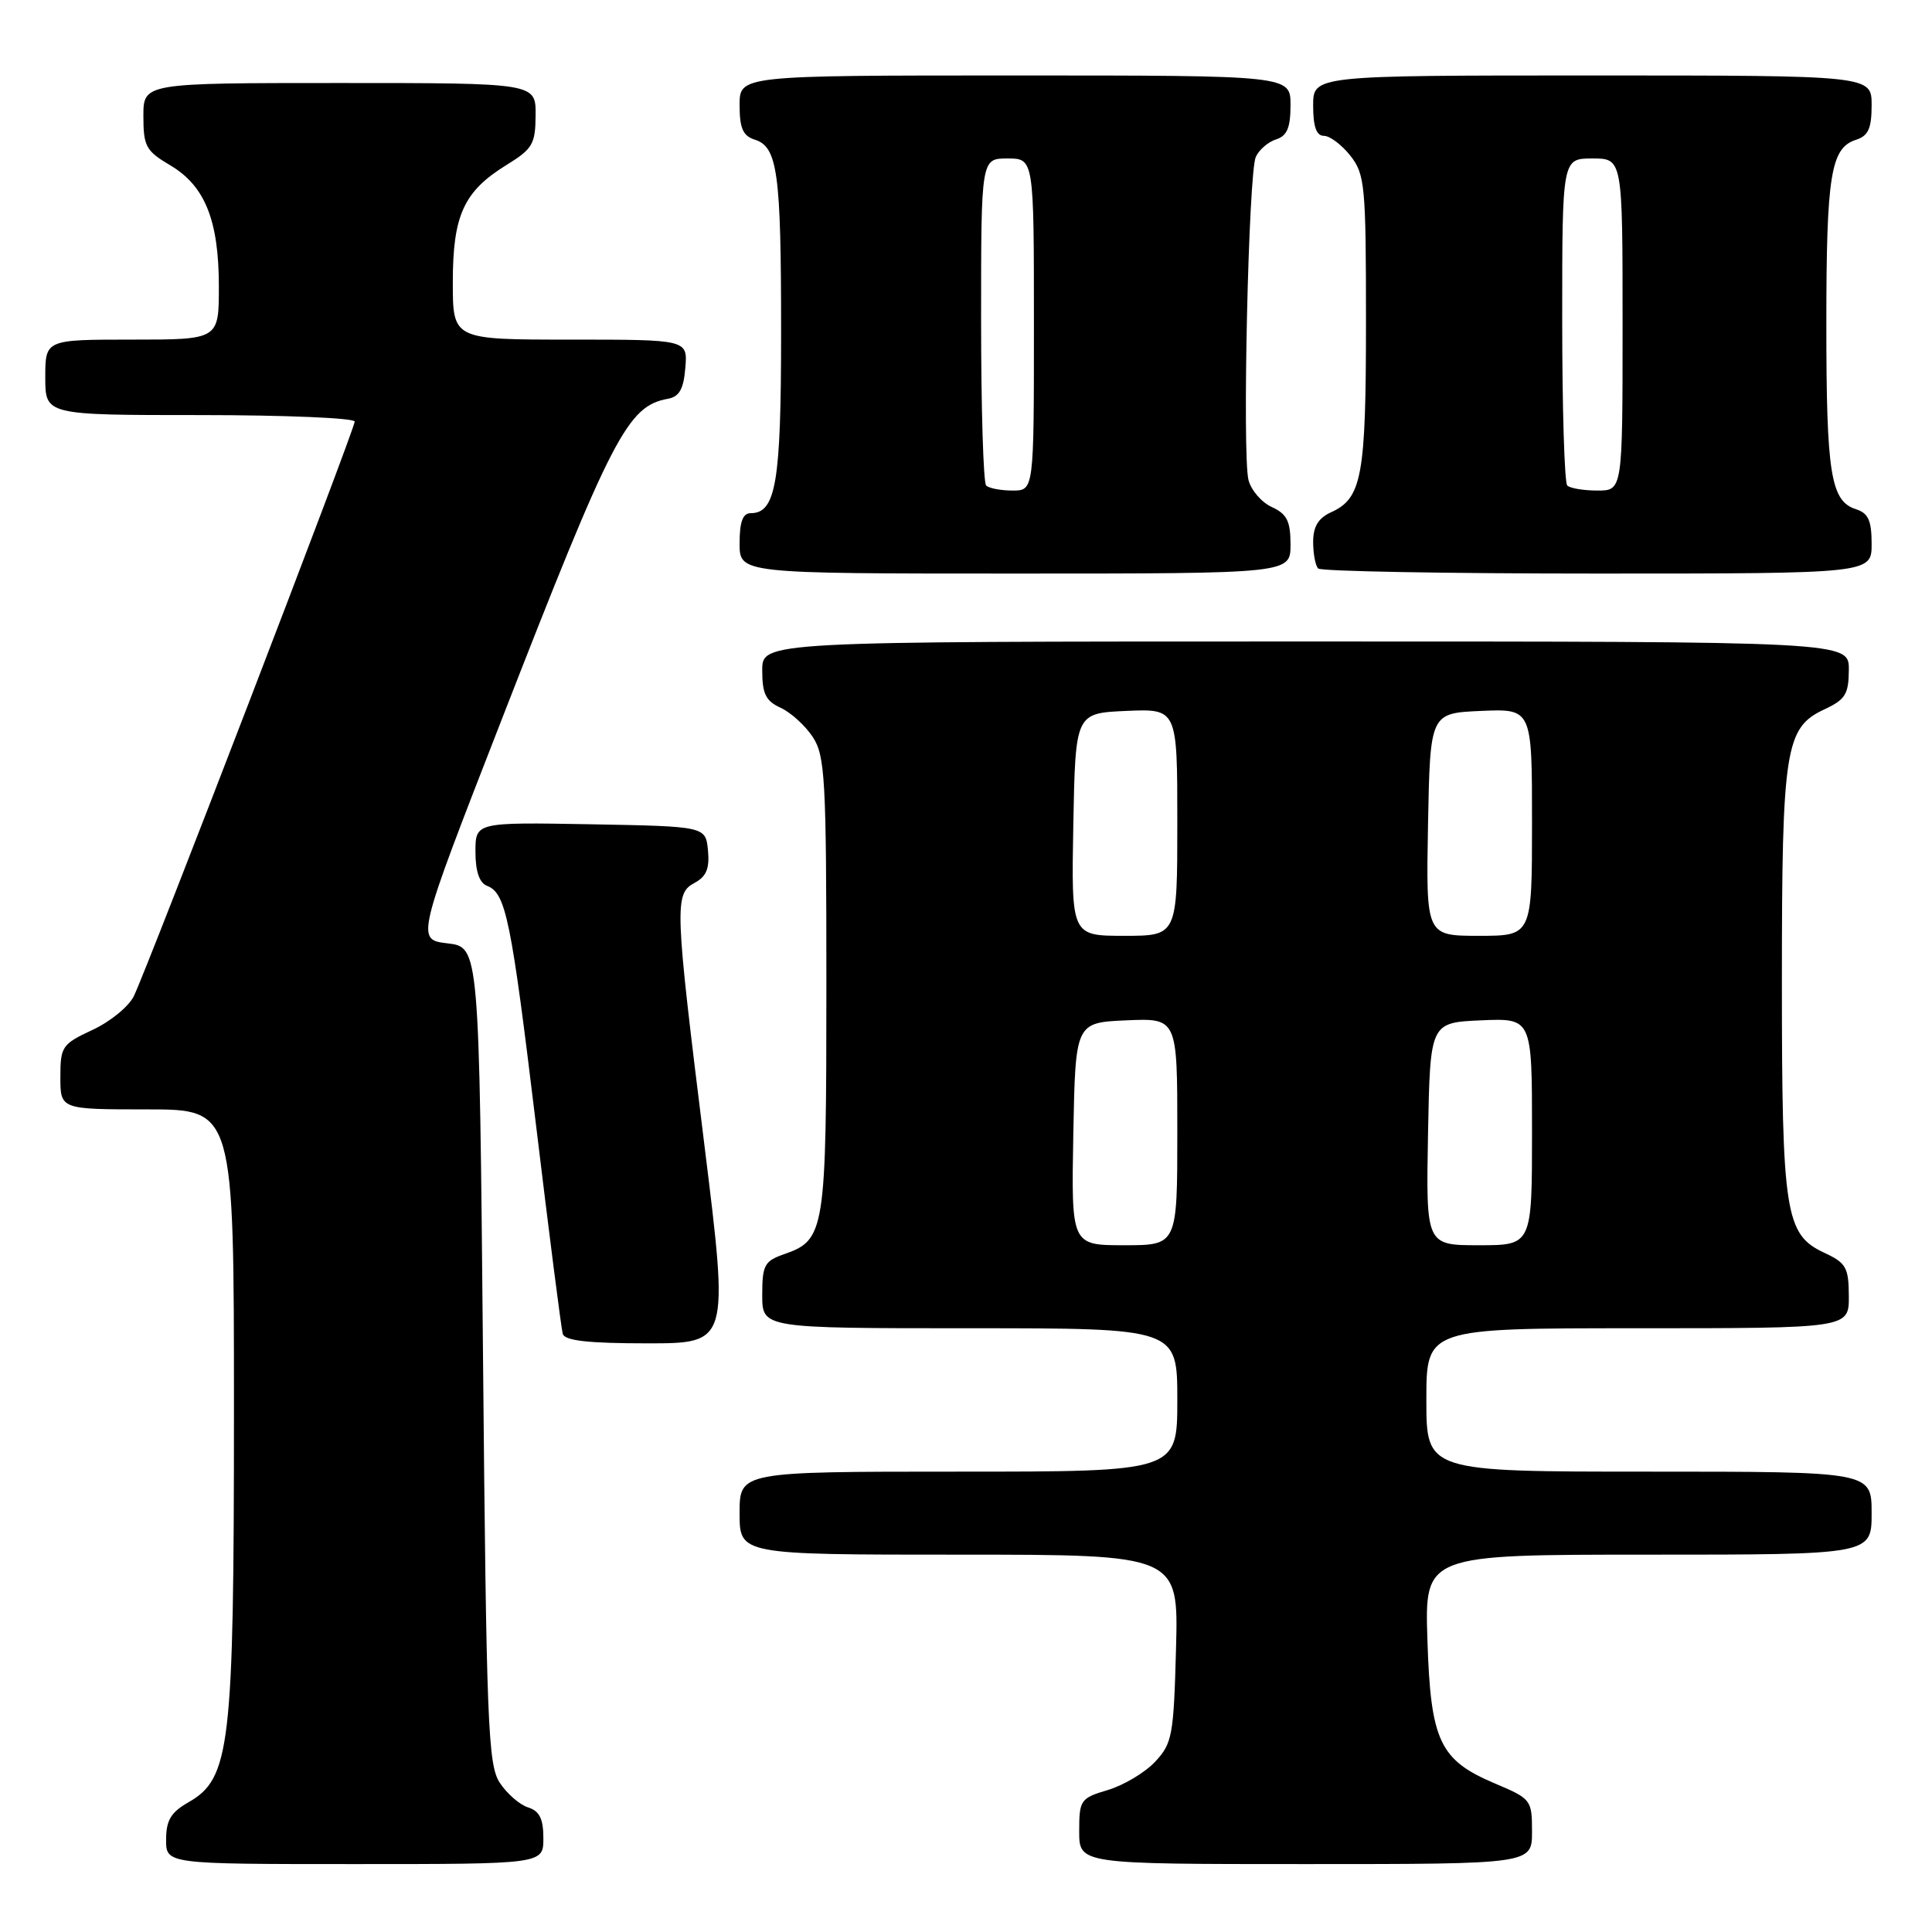 <?xml version="1.0" encoding="UTF-8" standalone="no"?>
<!DOCTYPE svg PUBLIC "-//W3C//DTD SVG 1.1//EN" "http://www.w3.org/Graphics/SVG/1.1/DTD/svg11.dtd" >
<svg xmlns="http://www.w3.org/2000/svg" xmlns:xlink="http://www.w3.org/1999/xlink" version="1.1" viewBox="0 0 256 256">
 <g >
 <path fill="currentColor"
d=" M 72.00 243.57 C 72.00 241.00 71.49 239.97 69.97 239.49 C 68.86 239.14 67.17 237.67 66.22 236.22 C 64.66 233.84 64.45 228.50 64.00 179.55 C 63.50 125.50 63.50 125.50 59.31 125.00 C 55.12 124.50 55.12 124.50 66.42 95.49 C 81.16 57.65 83.15 53.81 88.50 52.84 C 90.01 52.57 90.58 51.56 90.81 48.74 C 91.12 45.00 91.12 45.00 75.56 45.00 C 60.00 45.00 60.00 45.00 60.00 37.40 C 60.00 28.51 61.45 25.35 67.13 21.85 C 70.57 19.73 70.95 19.09 70.97 15.25 C 71.00 11.00 71.00 11.00 45.00 11.00 C 19.00 11.00 19.00 11.00 19.00 15.40 C 19.00 19.38 19.34 20.00 22.55 21.90 C 27.16 24.62 29.00 29.20 29.00 37.97 C 29.00 45.00 29.00 45.00 17.50 45.00 C 6.00 45.00 6.00 45.00 6.00 50.00 C 6.00 55.00 6.00 55.00 26.50 55.00 C 37.78 55.00 47.00 55.39 47.00 55.86 C 47.00 56.88 19.52 128.35 17.73 132.00 C 17.05 133.38 14.59 135.39 12.25 136.47 C 8.22 138.35 8.00 138.67 8.00 142.72 C 8.00 147.00 8.00 147.00 19.50 147.00 C 31.00 147.00 31.00 147.00 31.00 186.82 C 31.00 231.56 30.52 235.66 24.94 238.83 C 22.65 240.14 22.01 241.21 22.01 243.75 C 22.00 247.00 22.00 247.00 47.00 247.00 C 72.00 247.00 72.00 247.00 72.00 243.57 Z  M 203.00 242.70 C 203.00 238.50 202.89 238.35 198.11 236.33 C 190.75 233.22 189.57 230.72 189.14 217.29 C 188.78 206.00 188.78 206.00 218.39 206.00 C 248.00 206.00 248.00 206.00 248.00 200.50 C 248.00 195.00 248.00 195.00 218.50 195.00 C 189.00 195.00 189.00 195.00 189.00 185.50 C 189.00 176.00 189.00 176.00 217.00 176.00 C 245.00 176.00 245.00 176.00 244.98 171.75 C 244.96 167.95 244.62 167.34 241.73 166.00 C 236.55 163.59 236.11 160.81 236.11 130.00 C 236.11 99.19 236.55 96.41 241.73 94.00 C 244.52 92.70 244.96 91.99 244.98 88.75 C 245.00 85.00 245.00 85.00 173.00 85.00 C 101.00 85.00 101.00 85.00 101.00 88.84 C 101.00 91.94 101.47 92.89 103.45 93.79 C 104.79 94.41 106.71 96.15 107.70 97.66 C 109.33 100.16 109.50 103.19 109.50 130.46 C 109.50 163.19 109.33 164.29 103.92 166.18 C 101.29 167.09 101.00 167.63 101.00 171.60 C 101.00 176.00 101.00 176.00 128.50 176.00 C 156.00 176.00 156.00 176.00 156.00 185.50 C 156.00 195.00 156.00 195.00 127.00 195.00 C 98.00 195.00 98.00 195.00 98.00 200.50 C 98.00 206.00 98.00 206.00 127.08 206.00 C 156.16 206.00 156.16 206.00 155.83 218.42 C 155.52 229.98 155.33 231.02 153.06 233.44 C 151.72 234.87 148.91 236.55 146.81 237.18 C 143.16 238.27 143.00 238.50 143.00 242.66 C 143.00 247.00 143.00 247.00 173.00 247.00 C 203.00 247.00 203.00 247.00 203.00 242.70 Z  M 93.34 151.75 C 89.39 119.93 89.33 118.43 92.06 116.97 C 93.60 116.14 94.04 115.07 93.81 112.68 C 93.50 109.50 93.50 109.50 78.25 109.22 C 63.00 108.95 63.00 108.95 63.00 112.87 C 63.00 115.45 63.52 116.98 64.52 117.37 C 67.03 118.33 67.71 121.64 71.03 149.11 C 72.78 163.62 74.37 176.06 74.57 176.75 C 74.84 177.65 77.96 178.00 85.76 178.00 C 96.59 178.00 96.59 178.00 93.34 151.75 Z  M 171.00 72.16 C 171.00 69.05 170.53 68.11 168.53 67.19 C 167.17 66.57 165.78 64.96 165.43 63.60 C 164.59 60.22 165.43 22.92 166.40 20.79 C 166.83 19.85 168.04 18.80 169.09 18.47 C 170.54 18.01 171.00 16.92 171.00 13.93 C 171.00 10.00 171.00 10.00 134.50 10.00 C 98.00 10.00 98.00 10.00 98.00 13.93 C 98.00 16.99 98.45 18.01 100.00 18.50 C 103.04 19.46 103.50 22.84 103.50 44.00 C 103.50 63.96 102.82 68.00 99.46 68.00 C 98.42 68.00 98.00 69.15 98.00 72.00 C 98.00 76.00 98.00 76.00 134.50 76.00 C 171.00 76.00 171.00 76.00 171.00 72.16 Z  M 248.00 72.07 C 248.00 68.98 247.56 68.00 245.94 67.48 C 242.58 66.41 242.00 62.82 242.00 43.00 C 242.00 23.18 242.58 19.59 245.94 18.52 C 247.56 18.00 248.00 17.02 248.00 13.93 C 248.00 10.00 248.00 10.00 211.00 10.00 C 174.00 10.00 174.00 10.00 174.00 14.00 C 174.00 16.80 174.43 18.00 175.43 18.00 C 176.21 18.00 177.79 19.19 178.93 20.63 C 180.86 23.09 181.00 24.56 181.00 42.59 C 181.00 63.10 180.47 66.01 176.39 67.87 C 174.68 68.65 174.00 69.77 174.00 71.81 C 174.00 73.38 174.30 74.97 174.67 75.33 C 175.03 75.70 191.68 76.00 211.67 76.00 C 248.00 76.00 248.00 76.00 248.00 72.07 Z  M 142.22 150.25 C 142.50 135.50 142.50 135.50 149.25 135.20 C 156.00 134.91 156.00 134.91 156.00 149.95 C 156.00 165.00 156.00 165.00 148.97 165.00 C 141.95 165.00 141.95 165.00 142.22 150.25 Z  M 189.22 150.25 C 189.50 135.50 189.50 135.50 196.25 135.20 C 203.00 134.91 203.00 134.91 203.00 149.95 C 203.00 165.00 203.00 165.00 195.97 165.00 C 188.95 165.00 188.95 165.00 189.22 150.25 Z  M 142.22 109.25 C 142.50 94.50 142.50 94.50 149.25 94.20 C 156.00 93.91 156.00 93.91 156.00 108.95 C 156.00 124.00 156.00 124.00 148.97 124.00 C 141.95 124.00 141.95 124.00 142.22 109.25 Z  M 189.22 109.25 C 189.50 94.50 189.50 94.50 196.25 94.20 C 203.00 93.91 203.00 93.91 203.00 108.95 C 203.00 124.00 203.00 124.00 195.97 124.00 C 188.95 124.00 188.95 124.00 189.22 109.25 Z  M 130.67 64.33 C 130.30 63.97 130.00 54.07 130.00 42.33 C 130.00 21.00 130.00 21.00 133.50 21.00 C 137.00 21.00 137.00 21.00 137.00 43.00 C 137.00 65.00 137.00 65.00 134.17 65.00 C 132.61 65.00 131.03 64.70 130.67 64.33 Z  M 207.67 64.33 C 207.30 63.97 207.00 54.07 207.00 42.33 C 207.00 21.00 207.00 21.00 211.00 21.00 C 215.00 21.00 215.00 21.00 215.00 43.00 C 215.00 65.00 215.00 65.00 211.67 65.00 C 209.83 65.00 208.03 64.70 207.67 64.33 Z "/>
</g>
</svg>